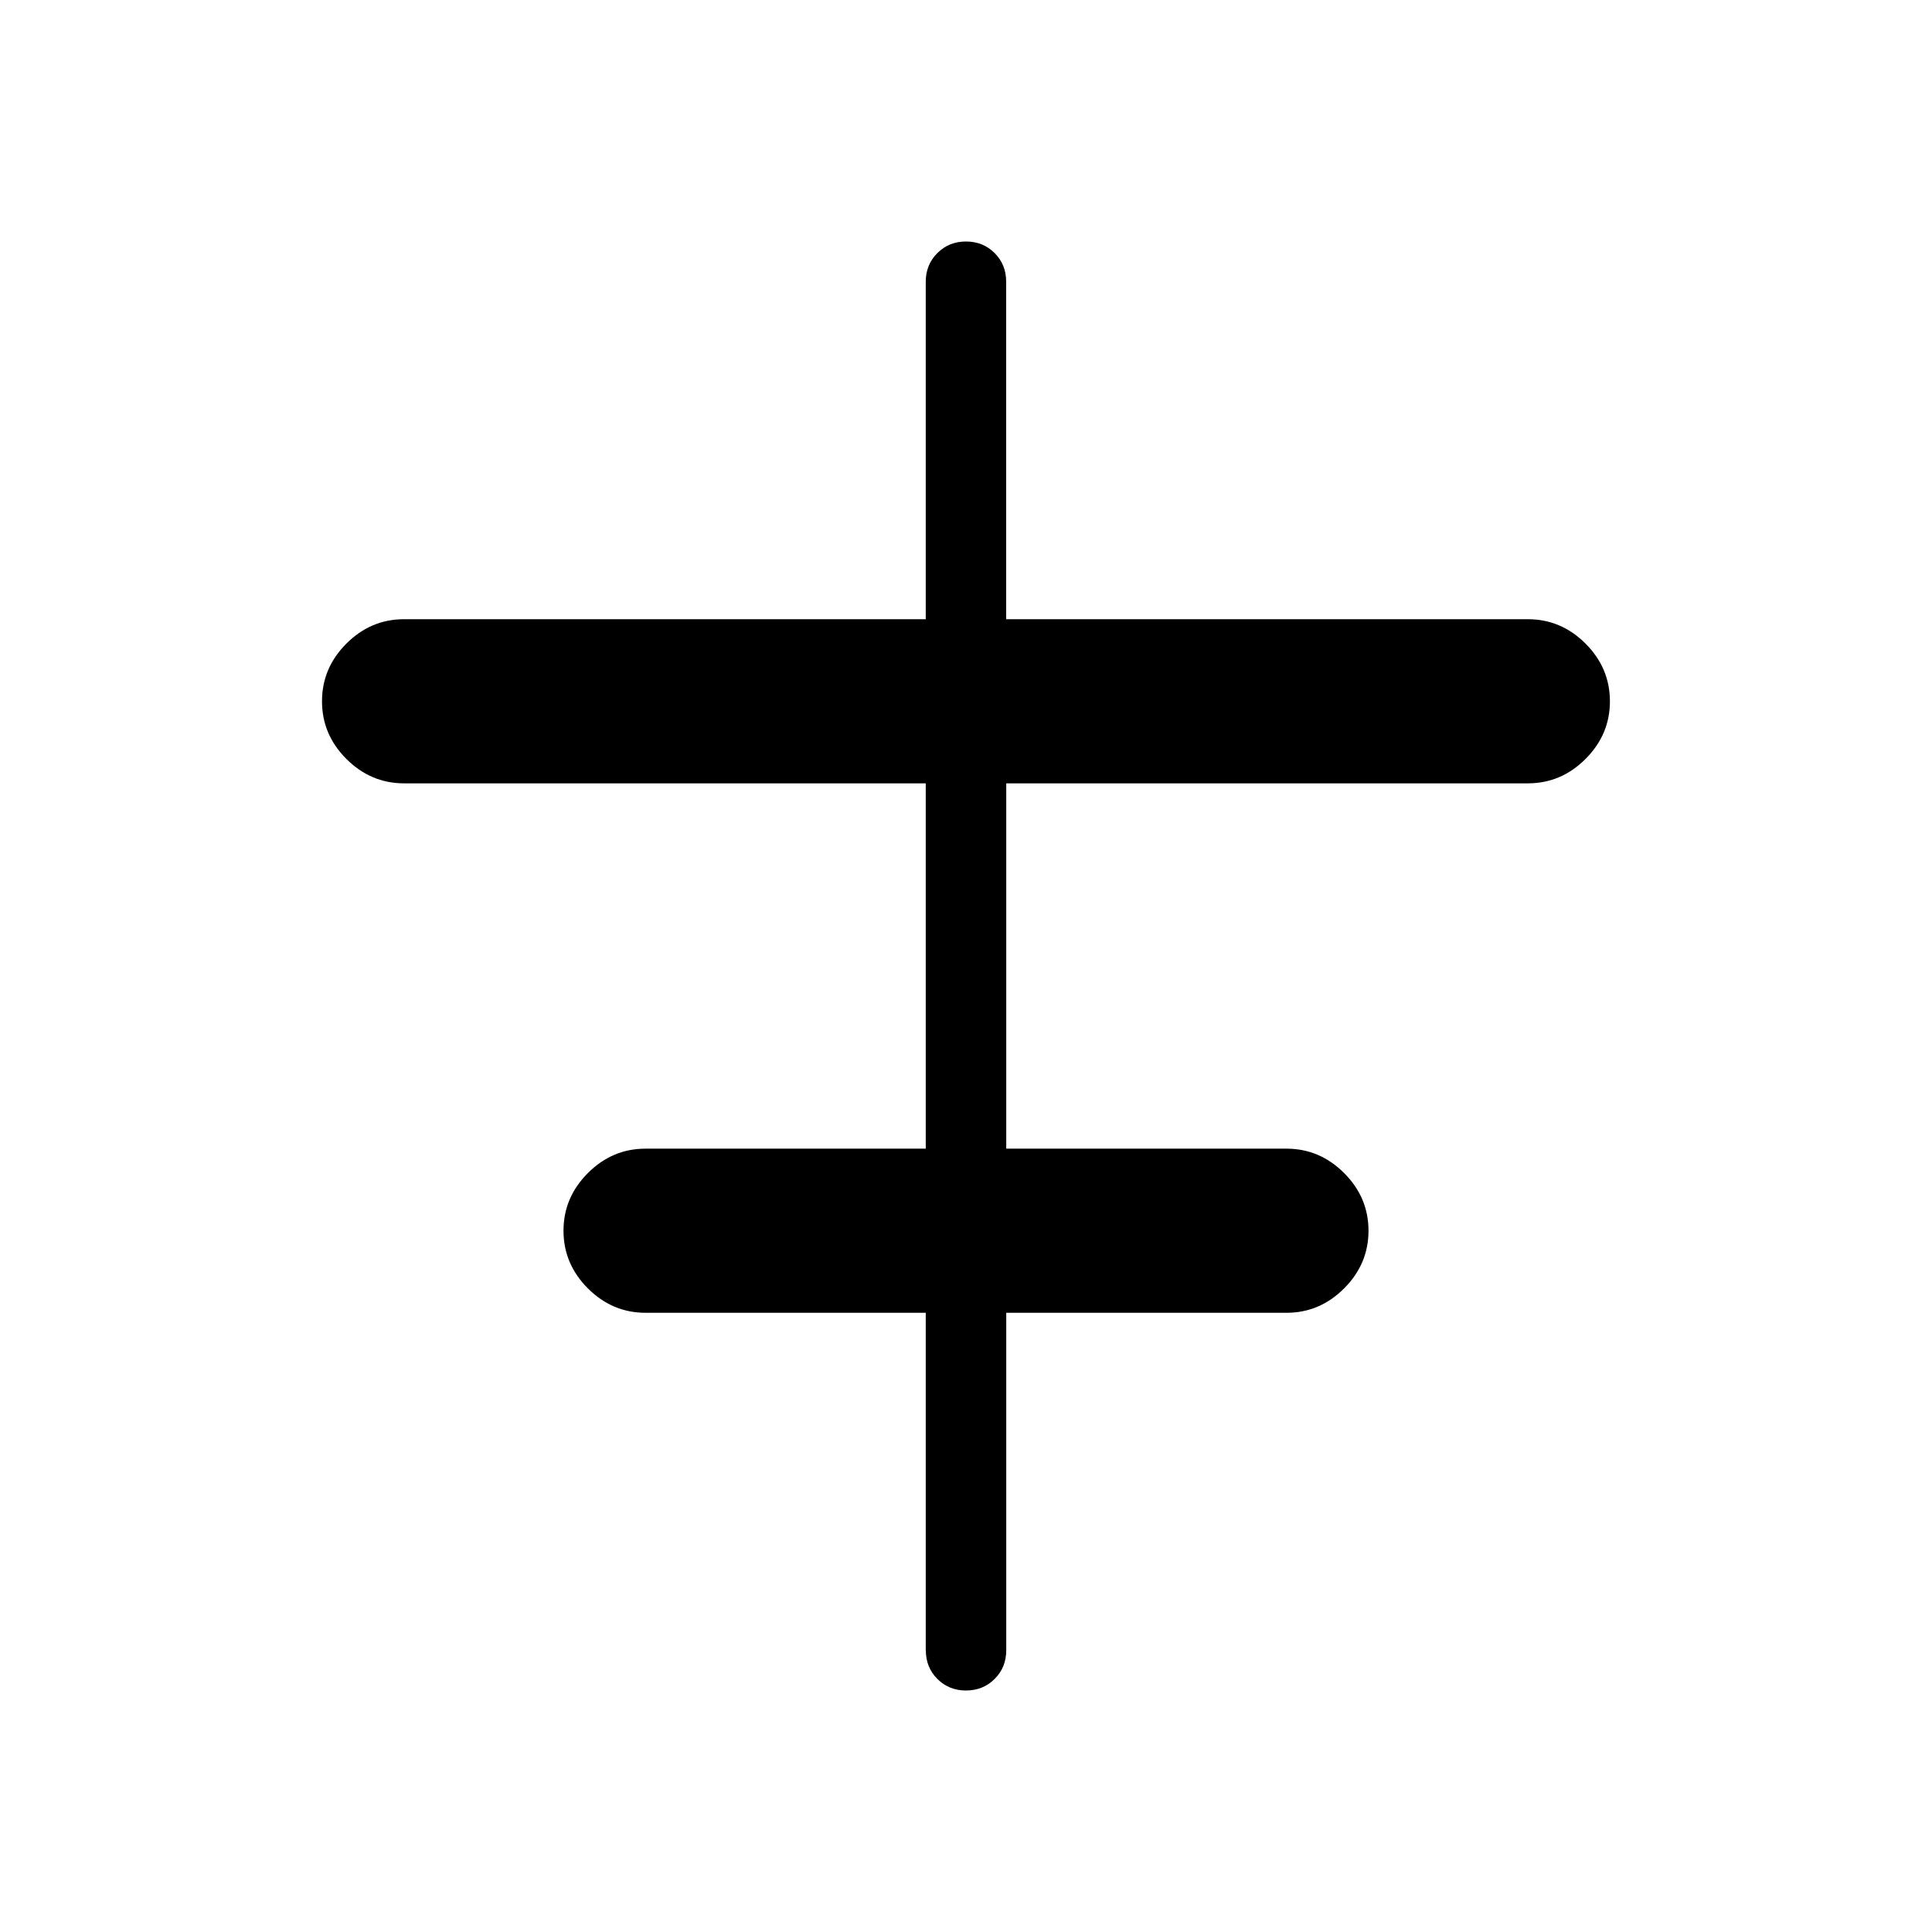 <svg xmlns="http://www.w3.org/2000/svg" width="1em" height="1em" viewBox="0 0 24 24"><path fill="currentColor" d="M11.5 20.5v-4.192H8.02q-.414 0-.717-.303T7 15.288q0-.413.303-.716t.716-.303H11.5V9.731H5.02q-.414 0-.717-.303T4 8.712q0-.414.303-.717t.716-.303H11.5V3.5q0-.213.144-.356Q11.788 3 12 3t.356.144q.143.143.143.356v4.192h6.48q.414 0 .717.303t.303.717q0 .413-.303.716t-.716.303H12.5v4.538h3.48q.414 0 .717.303t.303.716q0 .414-.303.717t-.716.303H12.5V20.5q0 .213-.144.356Q12.212 21 12 21t-.356-.144q-.143-.143-.143-.356"/></svg>